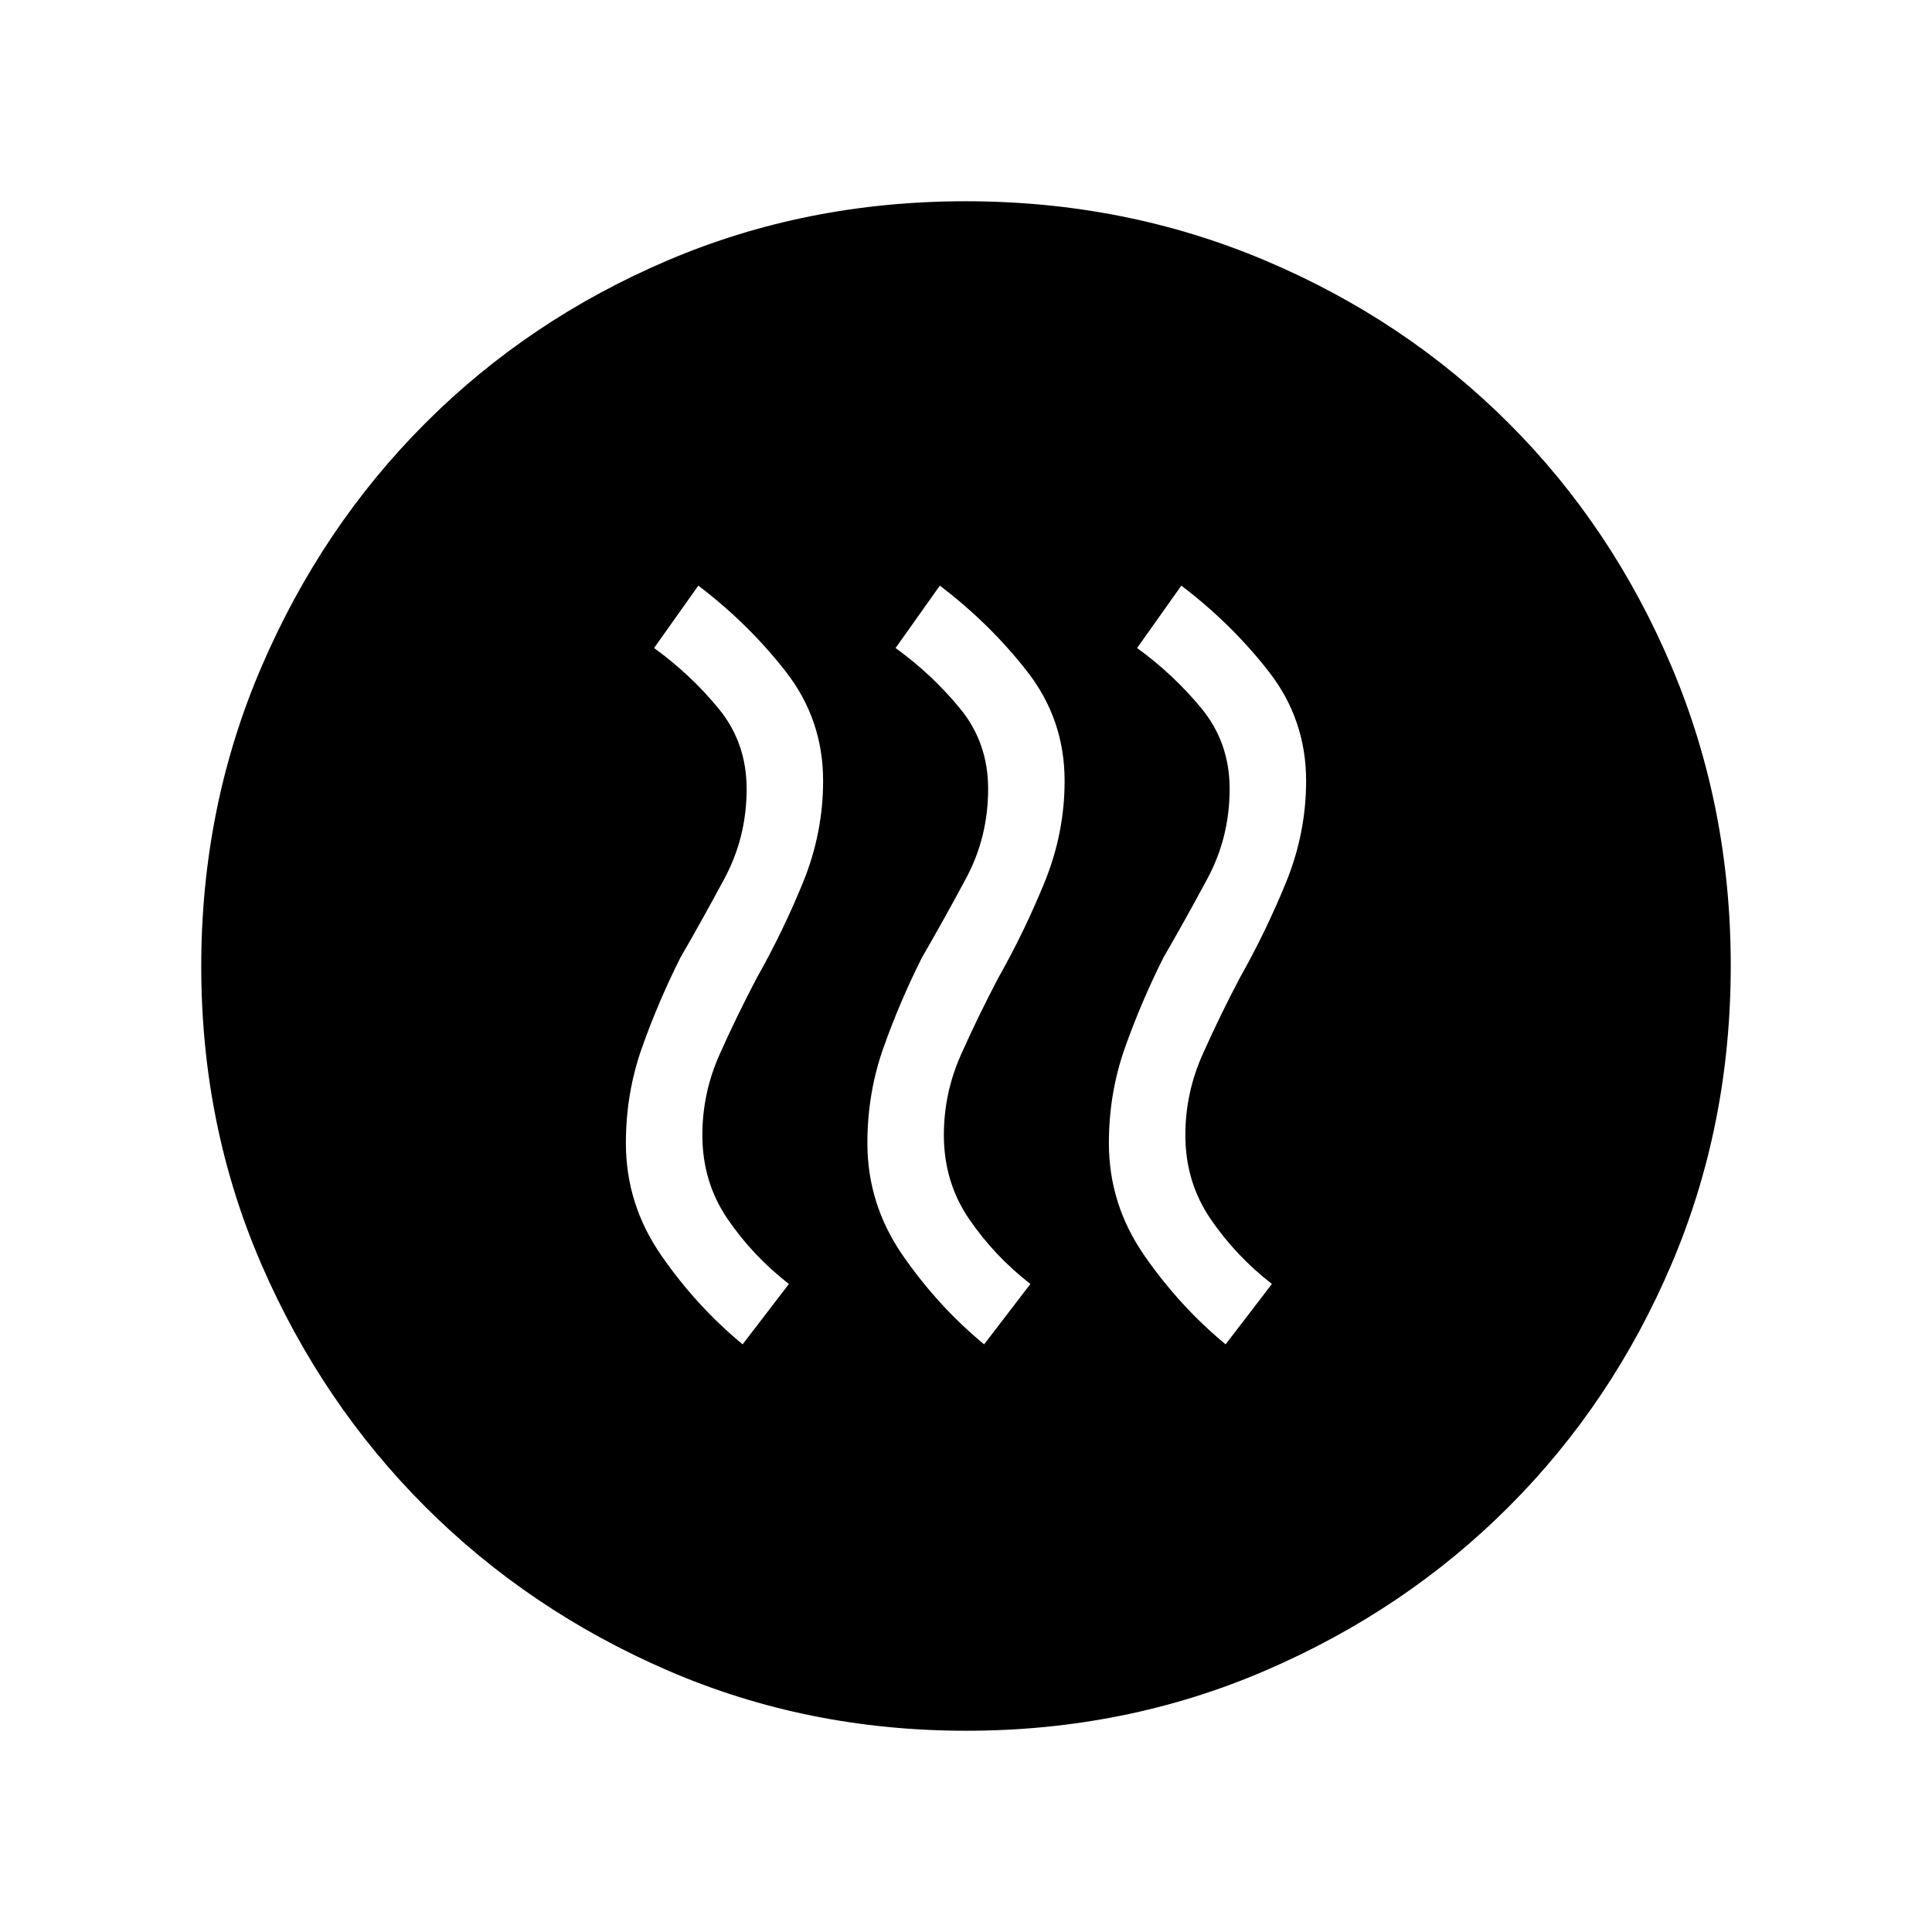 <svg xmlns="http://www.w3.org/2000/svg" height="24" viewBox="0 -960 960 960" width="24"><path d="m369-292 23-30q-18-14-30.5-32.34Q349-372.69 349-396q0-20.82 8.5-39.91Q366-455 376-474q13-23 23-47.49 10-24.5 10-50.51 0-30.44-18.5-54.22Q372-650 347-669l-22 31q18 13 32 30t14 40q0 24-11 44.5T338-484q-11 22-19 44.57T311-392q0 30.35 17.5 55.68Q346-311 369-292Zm120 0 23-30q-18-14-30.5-32.34Q469-372.69 469-396q0-20.82 8.5-39.91Q486-455 496-474q13-23 23-47.49 10-24.5 10-50.51 0-30.44-18.5-54.22Q492-650 467-669l-22 31q18 13 32 30t14 40q0 24-11 44.5T458-484q-11 22-19 44.57T431-392q0 30.35 17.5 55.68Q466-311 489-292Zm120 0 23-30q-18-14-30.5-32.34Q589-372.69 589-396q0-20.82 8.5-39.91Q606-455 616-474q13-23 23-47.49 10-24.5 10-50.51 0-30.44-18.5-54.22Q612-650 587-669l-22 31q18 13 32 30t14 40q0 24-11 44.5T578-484q-11 22-19 44.57T551-392q0 30.35 17.5 55.68Q586-311 609-292ZM480.17-100q-79.17 0-148.23-29.89-69.06-29.89-120.57-81.35-51.52-51.46-81.44-120.43Q100-400.65 100-479.83q0-79.17 29.89-148.73 29.89-69.56 81.35-121.07 51.46-51.52 120.43-80.94Q400.65-860 479.83-860q79.17 0 148.73 29.39 69.56 29.39 121.07 80.85 51.52 51.46 80.94 120.93Q860-559.35 860-480.17q0 79.17-29.39 148.23-29.39 69.06-80.85 120.57-51.46 51.52-120.93 81.44Q559.35-100 480.17-100Z"/></svg>